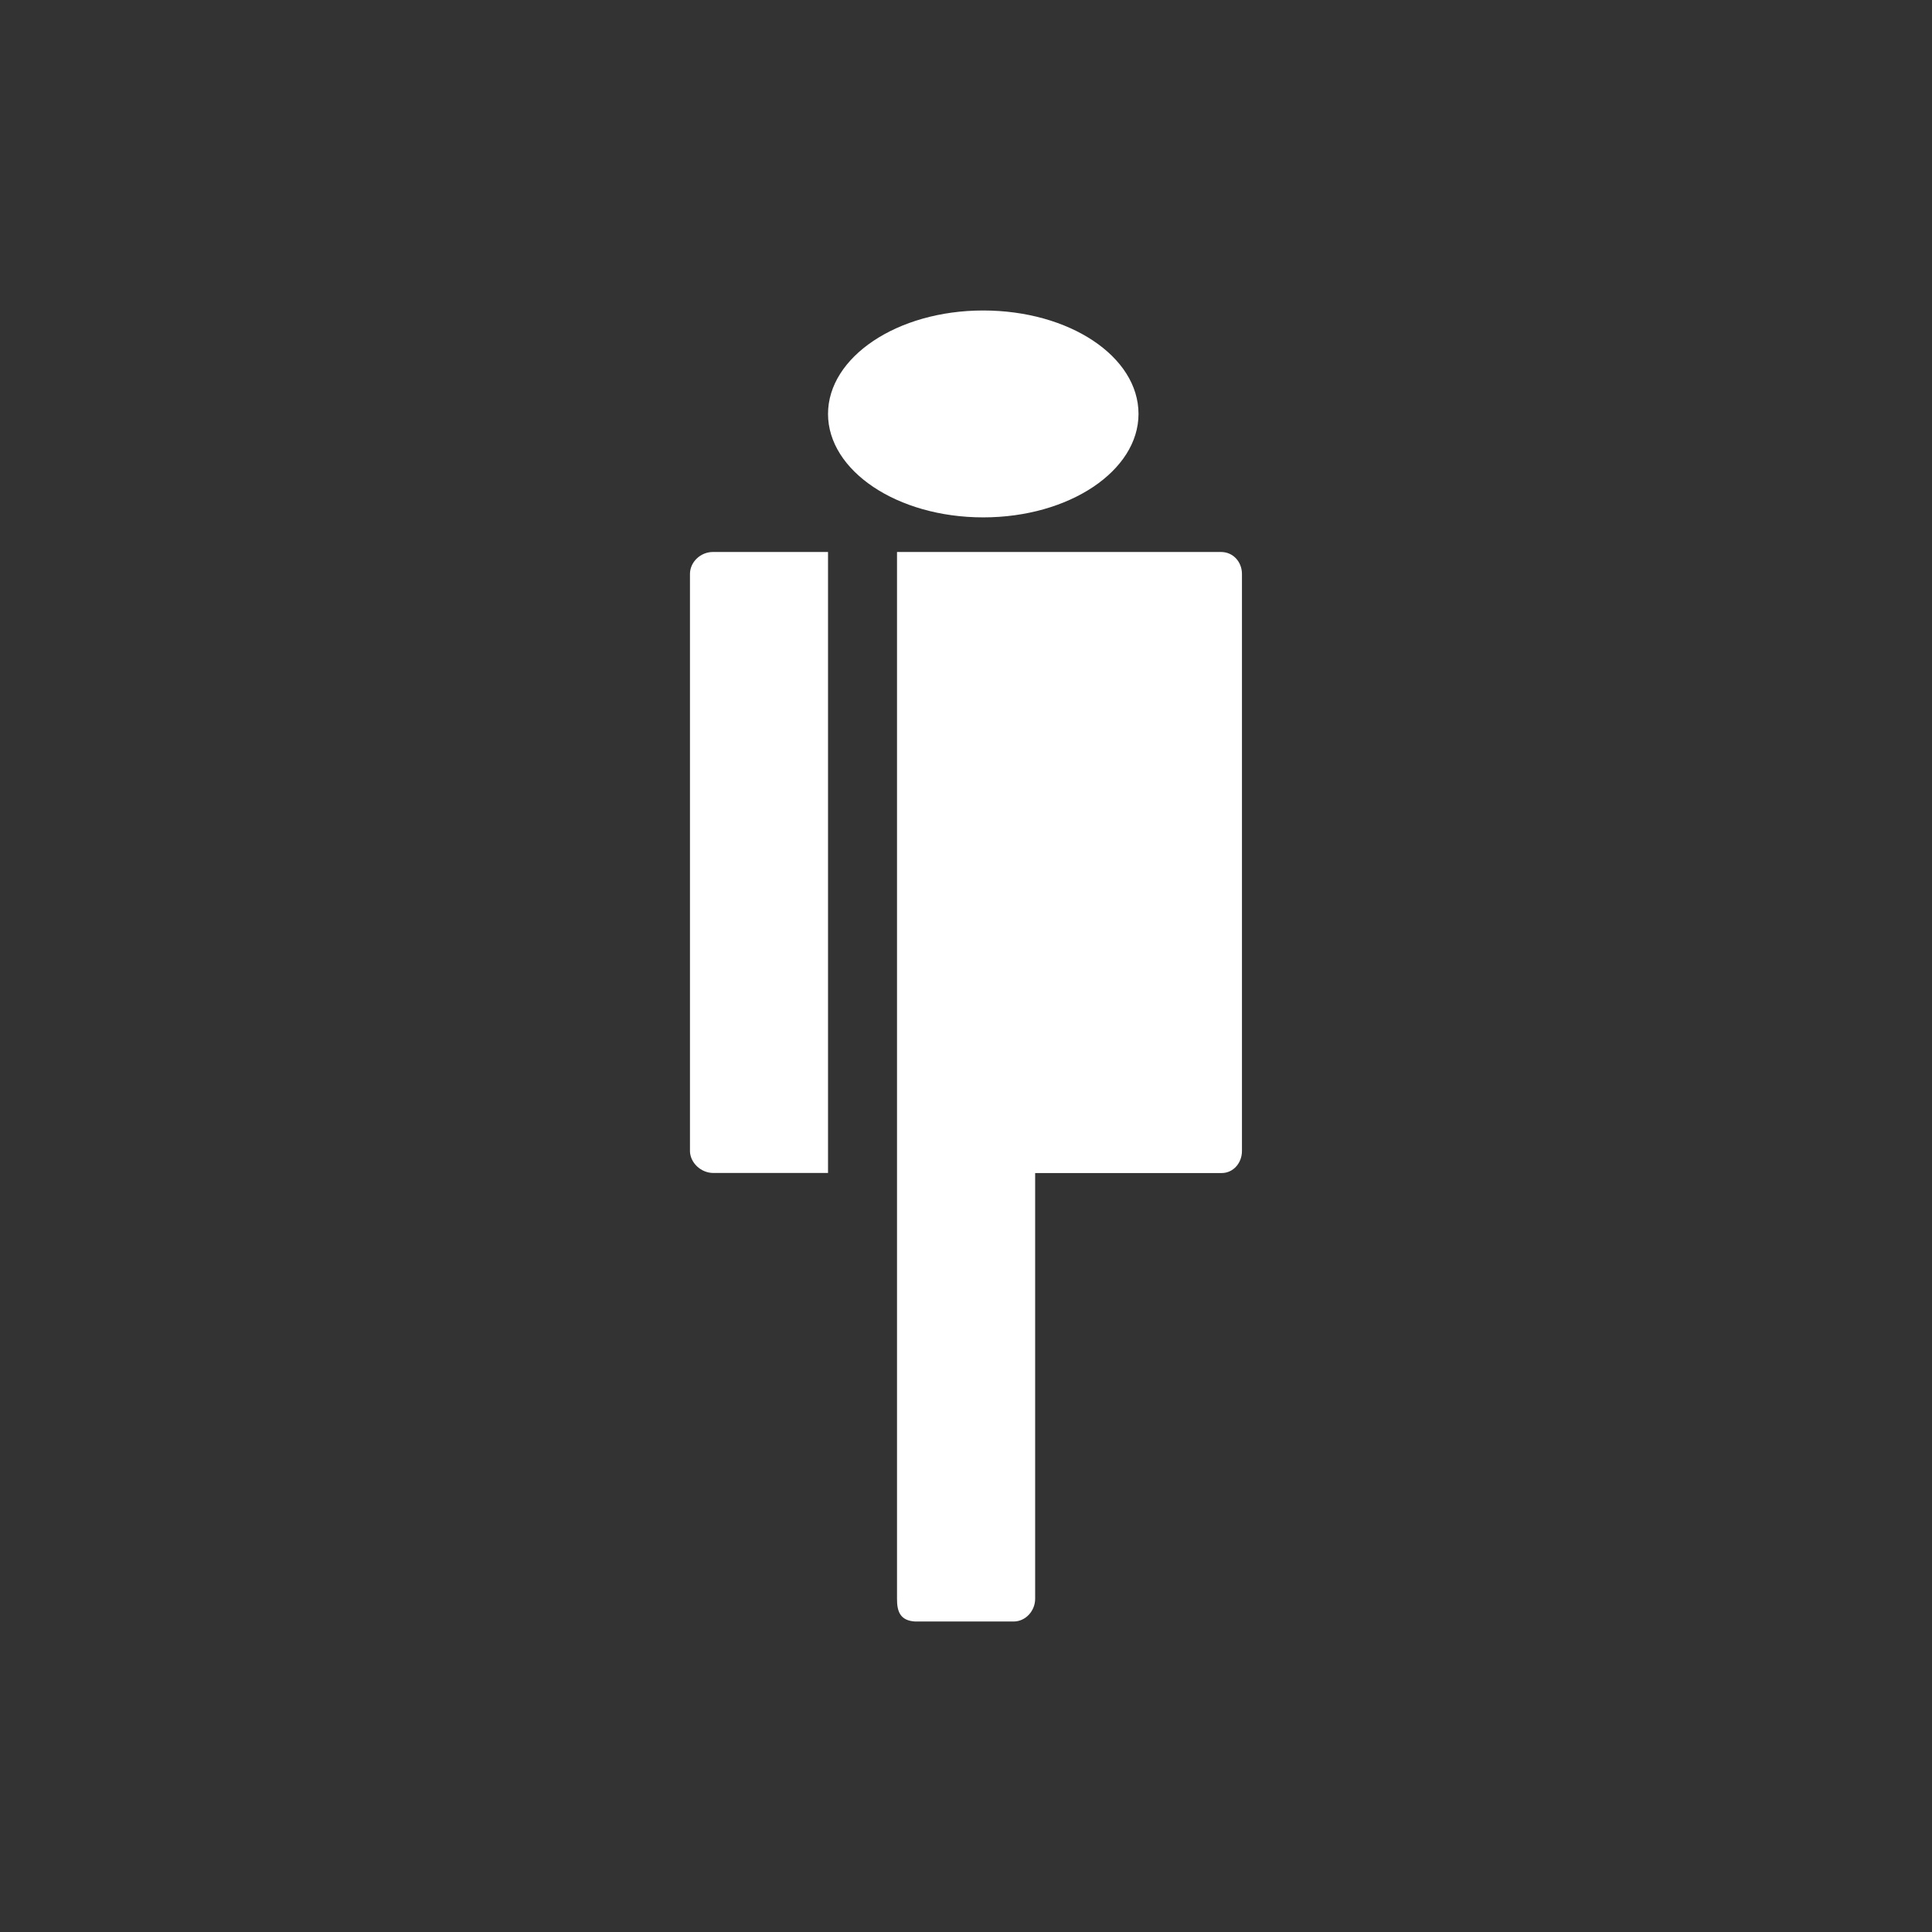 <svg width="24" height="24" viewBox="0 0 24 24" fill="none" xmlns="http://www.w3.org/2000/svg">
<rect x="0" y="0" width="24" height="24" fill="#333333" stroke="none"/>
<path d="M11.143 19.861V6.857H15.167C15.321 6.857 15.428 6.982 15.428 7.13V14.298C15.428 14.447 15.321 14.572 15.175 14.572H12.859V19.861C12.859 20.009 12.743 20.143 12.59 20.143H11.37C11.183 20.133 11.142 20.019 11.143 19.861ZM10.286 14.571H8.856C8.708 14.568 8.579 14.449 8.571 14.307V7.13C8.571 6.982 8.702 6.857 8.856 6.857H10.286V14.571ZM10.286 5.142C10.286 5.847 11.144 6.427 12.214 6.427C13.284 6.427 14.143 5.847 14.143 5.142C14.143 4.429 13.284 3.857 12.214 3.857C11.144 3.857 10.286 4.437 10.286 5.142Z" fill="white"/>
</svg>

